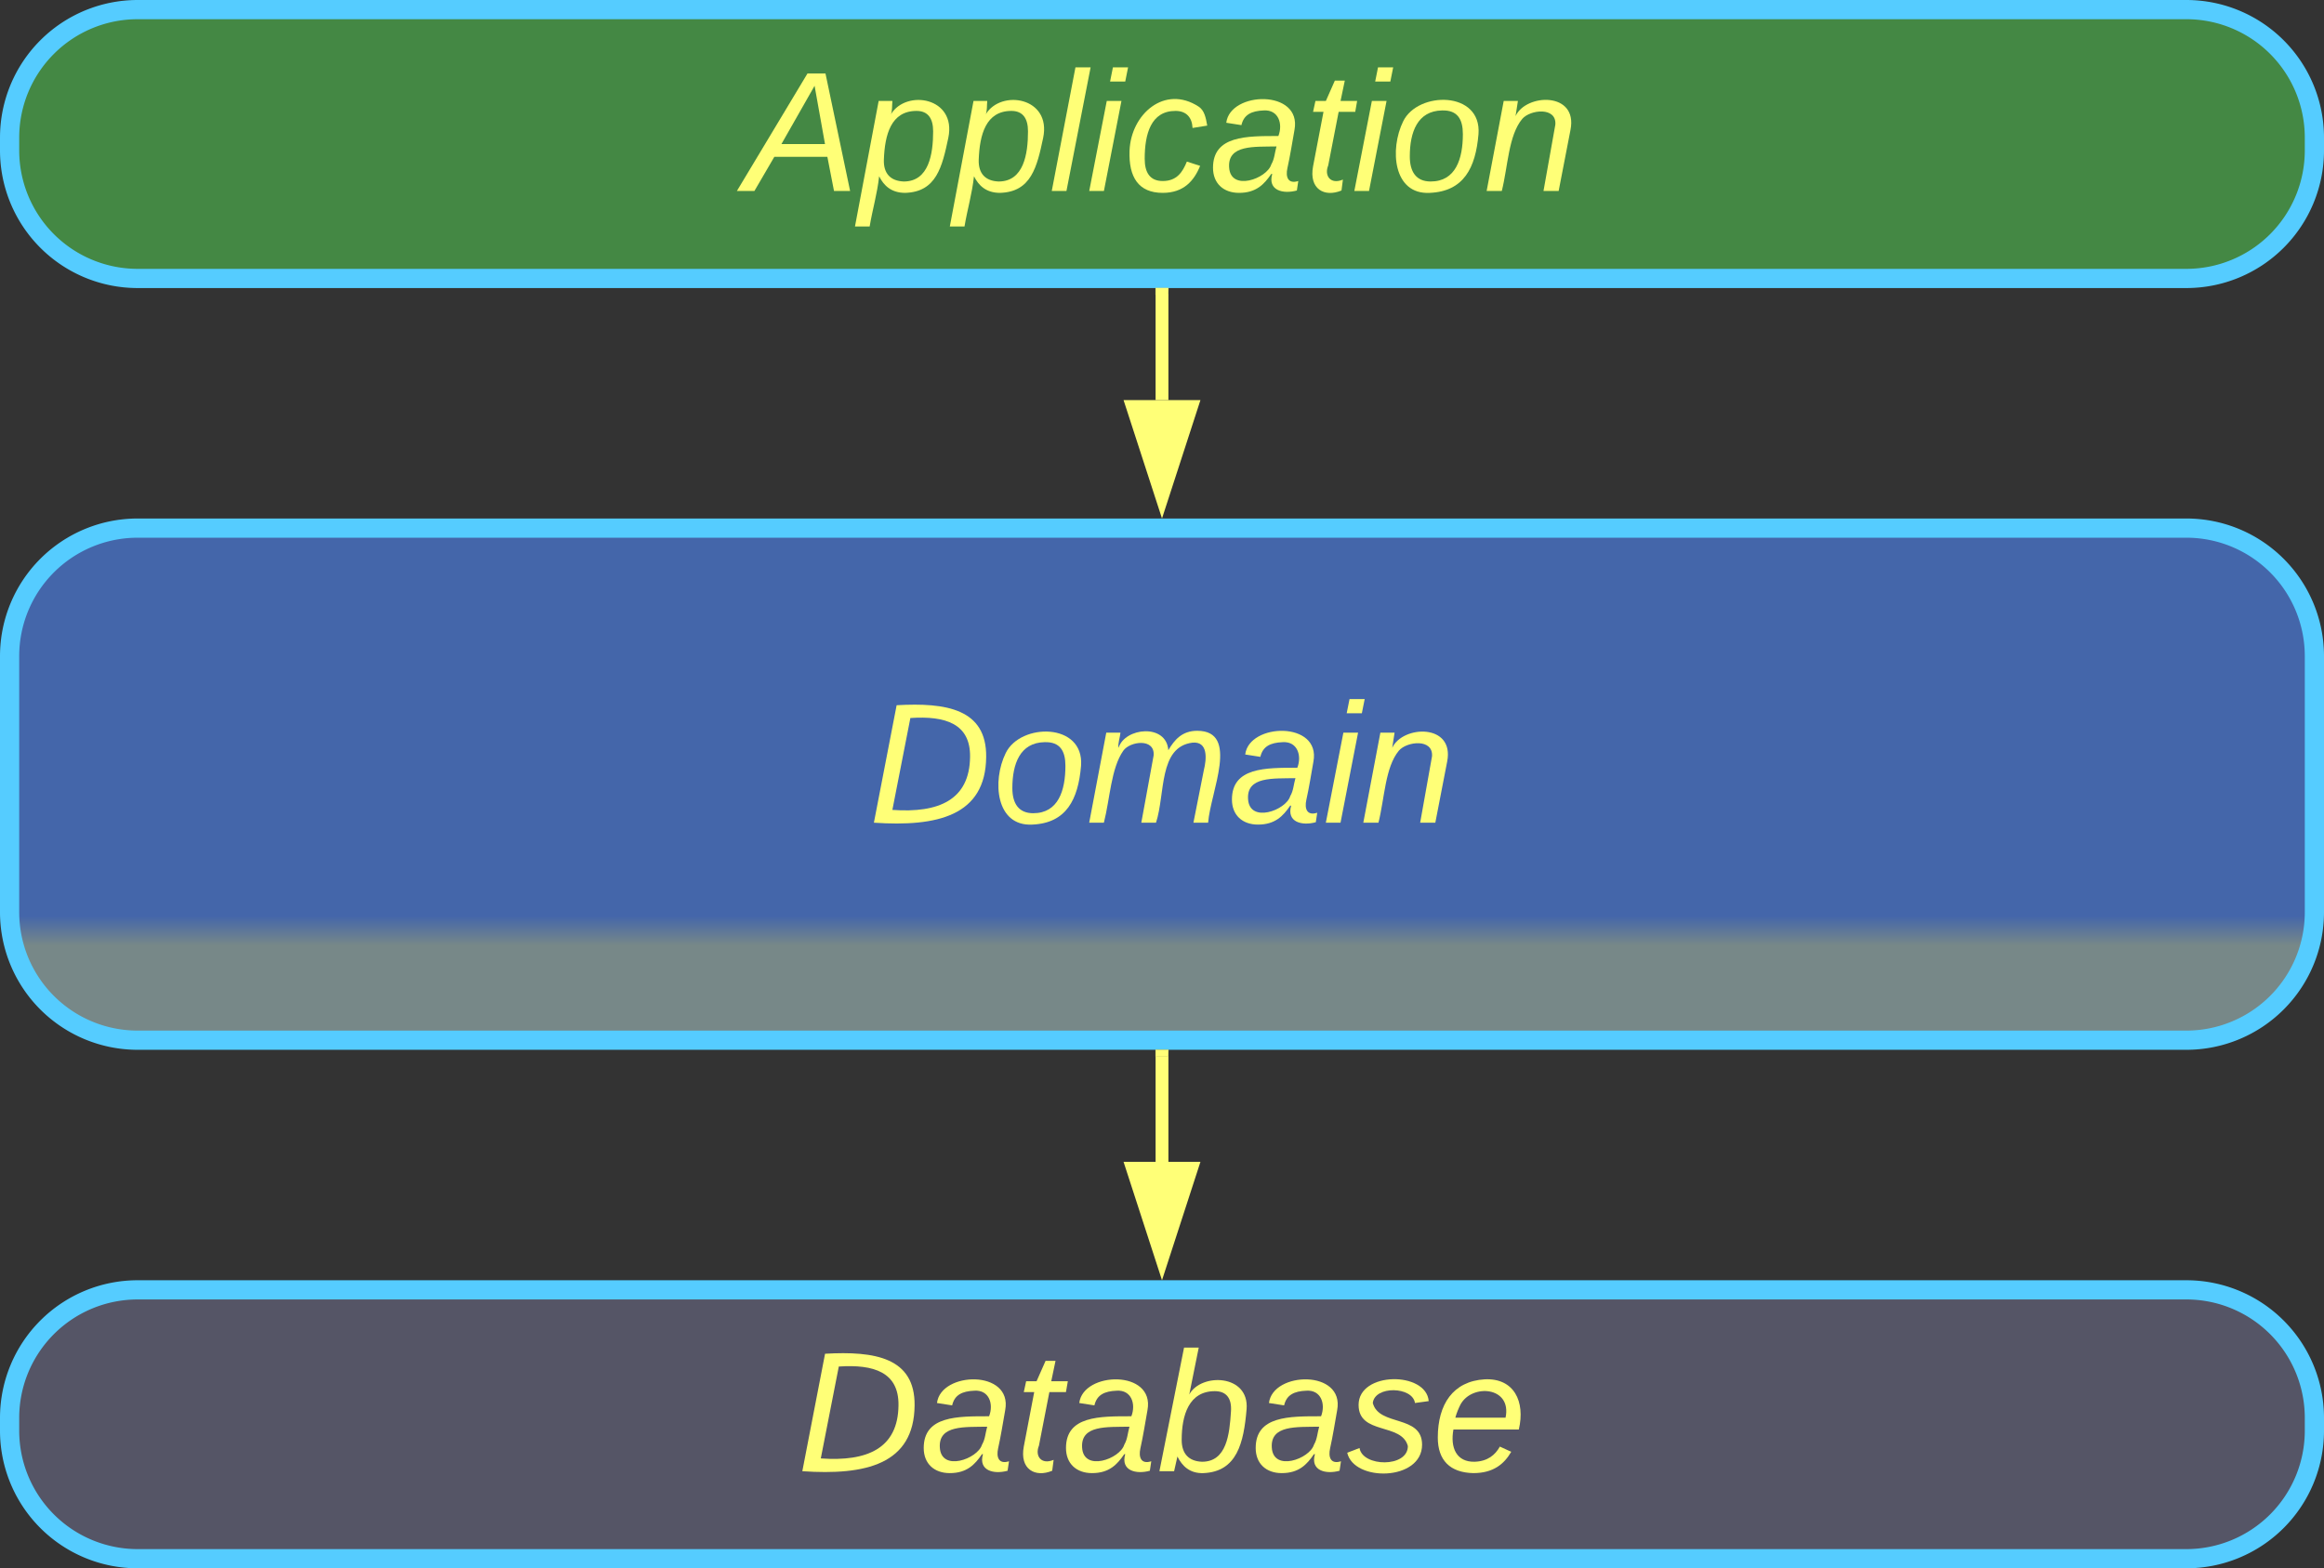 <svg xmlns="http://www.w3.org/2000/svg" xmlns:xlink="http://www.w3.org/1999/xlink" xmlns:lucid="lucid" width="363" height="245"><rect width="100%" height="100%" fill="#333333" stroke="none"/><g transform="translate(-498.5 -557.5)" lucid:page-tab-id="0_0"><path d="M500 779a20 20 0 0 1 20-20h320a20 20 0 0 1 20 20v2a20 20 0 0 1-20 20H520a20 20 0 0 1-20-20z" stroke="#5cf" stroke-width="3" fill="#556"/><use xlink:href="#a" transform="matrix(1,0,0,1,505,764) translate(118.005 23.333)"/><path d="M500 660a20 20 0 0 1 20-20h320a20 20 0 0 1 20 20v40a20 20 0 0 1-20 20H520a20 20 0 0 1-20-20z" stroke="#5cf" stroke-width="3" fill="url(#b)"/><use xlink:href="#c" transform="matrix(1,0,0,1,505,645) translate(129.185 41.021)"/><path d="M500 579a20 20 0 0 1 20-20h320a20 20 0 0 1 20 20v2a20 20 0 0 1-20 20H520a20 20 0 0 1-20-20z" stroke="#5cf" stroke-width="3" fill="#484"/><use xlink:href="#d" transform="matrix(1,0,0,1,505,564) translate(109.931 23.333)"/><path d="M680 739v-16.5" stroke="#ff7" stroke-width="2" fill="none"/><path d="M680 754.26L675.37 740h9.26z" stroke="#ff7" stroke-width="2" fill="#ff7"/><path d="M680.98 722.53H679v-1.03H681z" stroke="#ff7" stroke-width=".05" fill="#ff7"/><path d="M680 620v-16.5" stroke="#ff7" stroke-width="2" fill="none"/><path d="M680 635.26L675.37 621h9.26z" stroke="#ff7" stroke-width="2" fill="#ff7"/><path d="M680.98 603.53H679v-1.03H681z" stroke="#ff7" stroke-width=".05" fill="#ff7"/><defs><path d="M248-139C247-14 144 9 11 0l48-248c105-6 190 8 189 109zm-34 0c1-70-52-87-126-82L50-27c98 7 163-21 164-112" id="e" fill="#ff7"/><path d="M165-48c-4 18 1 34 23 27l-3 20c-29 8-62 0-52-35h-2C116-14 99 4 63 4 30 4 8-16 8-49c0-68 71-67 138-67 10-26 0-56-31-54-26 1-42 9-47 31l-32-5c8-67 160-71 144 15-5 28-9 54-15 81zM42-50c3 52 80 24 89-6 7-12 7-24 11-38-47 1-103-4-100 44" id="f" fill="#ff7"/><path d="M51-54c-9 22 5 41 31 30L79-1C43 14 10-4 19-52l22-115H19l5-23h22l19-43h21l-9 43h35l-4 23H73" id="g" fill="#ff7"/><path d="M68-162c25-46 127-43 121 31C183-60 169 1 98 4 69 5 53-11 43-31L36 0H5l52-261h31zm88 36c2-27-9-43-34-43-55 0-70 51-70 103 0 29 15 45 43 46 52 0 58-58 61-106" id="h" fill="#ff7"/><path d="M55-144c13 50 104 24 104 88C159 21 15 23 1-39l26-10c6 40 102 42 102-4-13-50-104-23-104-87 0-71 143-71 148-8l-29 4c-5-35-85-37-89 0" id="i" fill="#ff7"/><path d="M111-194c62-3 86 47 72 106H45c-7 38 6 69 45 68 27-1 43-14 53-32l24 11C152-15 129 4 87 4 38 3 12-23 12-71c0-70 32-119 99-123zm44 81c14-66-71-72-95-28-4 8-8 17-11 28h106" id="j" fill="#ff7"/><g id="a"><use transform="matrix(0.074,0,0,0.074,0,0)" xlink:href="#e"/><use transform="matrix(0.074,0,0,0.074,19.185,0)" xlink:href="#f"/><use transform="matrix(0.074,0,0,0.074,34,0)" xlink:href="#g"/><use transform="matrix(0.074,0,0,0.074,41.407,0)" xlink:href="#f"/><use transform="matrix(0.074,0,0,0.074,56.222,0)" xlink:href="#h"/><use transform="matrix(0.074,0,0,0.074,71.037,0)" xlink:href="#f"/><use transform="matrix(0.074,0,0,0.074,85.852,0)" xlink:href="#i"/><use transform="matrix(0.074,0,0,0.074,99.185,0)" xlink:href="#j"/></g><linearGradient gradientUnits="userSpaceOnUse" id="b" x1="500" y1="720" x2="500" y2="640"><stop offset="18.48%" stop-color="#788"/><stop offset="24.28%" stop-color="#46a"/></linearGradient><path d="M30-147c31-64 166-65 159 27C183-49 158 1 86 4 9 8 1-88 30-147zM88-20c53 0 68-48 68-100 0-31-11-51-44-50-52 1-68 46-68 97 0 32 13 53 44 53" id="k" fill="#ff7"/><path d="M248-111c6-24 9-61-24-58-72 9-57 108-77 169h-31l26-142c3-37-50-30-64-10C52-115 50-51 37 0H6l36-190h30c-1 10-6 24-4 32 13-43 101-52 105 5 13-22 29-41 61-41 90 0 28 129 23 194h-31" id="l" fill="#ff7"/><path d="M50-231l6-30h32l-6 30H50zM6 0l37-190h31L37 0H6" id="m" fill="#ff7"/><path d="M67-158c22-48 132-52 116 29L158 0h-32l25-140c3-38-53-32-70-12C52-117 51-52 38 0H6l36-190h30" id="n" fill="#ff7"/><g id="c"><use transform="matrix(0.074,0,0,0.074,0,0)" xlink:href="#e"/><use transform="matrix(0.074,0,0,0.074,19.185,0)" xlink:href="#k"/><use transform="matrix(0.074,0,0,0.074,34,0)" xlink:href="#l"/><use transform="matrix(0.074,0,0,0.074,56.148,0)" xlink:href="#f"/><use transform="matrix(0.074,0,0,0.074,70.963,0)" xlink:href="#m"/><use transform="matrix(0.074,0,0,0.074,76.815,0)" xlink:href="#n"/></g><path d="M187 0l-14-72H61L19 0h-37l149-248h38L221 0h-34zm-19-99l-22-123L76-99h92" id="o" fill="#ff7"/><path d="M67-162c32-53 139-36 121 50C175-51 163 2 97 4 68 4 52-11 42-31 38 6 28 39 22 75H-9l50-265h29c-1 10 0 20-3 28zm89 36c0-26-10-43-35-43-54 0-67 50-69 103-1 29 14 45 42 46 53 0 62-58 62-106" id="p" fill="#ff7"/><path d="M6 0l50-261h32L37 0H6" id="q" fill="#ff7"/><path d="M44-68c0 29 11 47 38 47 30 0 42-19 51-41l28 9C148-21 126 4 82 4 31 4 10-29 12-85c3-77 74-140 146-93 12 8 15 23 18 40l-31 5c-1-22-13-36-36-36-52 0-65 49-65 101" id="r" fill="#ff7"/><g id="d"><use transform="matrix(0.074,0,0,0.074,0,0)" xlink:href="#o"/><use transform="matrix(0.074,0,0,0.074,17.778,0)" xlink:href="#p"/><use transform="matrix(0.074,0,0,0.074,32.593,0)" xlink:href="#p"/><use transform="matrix(0.074,0,0,0.074,47.407,0)" xlink:href="#q"/><use transform="matrix(0.074,0,0,0.074,53.259,0)" xlink:href="#m"/><use transform="matrix(0.074,0,0,0.074,59.111,0)" xlink:href="#r"/><use transform="matrix(0.074,0,0,0.074,72.444,0)" xlink:href="#f"/><use transform="matrix(0.074,0,0,0.074,87.259,0)" xlink:href="#g"/><use transform="matrix(0.074,0,0,0.074,94.667,0)" xlink:href="#m"/><use transform="matrix(0.074,0,0,0.074,100.519,0)" xlink:href="#k"/><use transform="matrix(0.074,0,0,0.074,115.333,0)" xlink:href="#n"/></g></defs></g></svg>